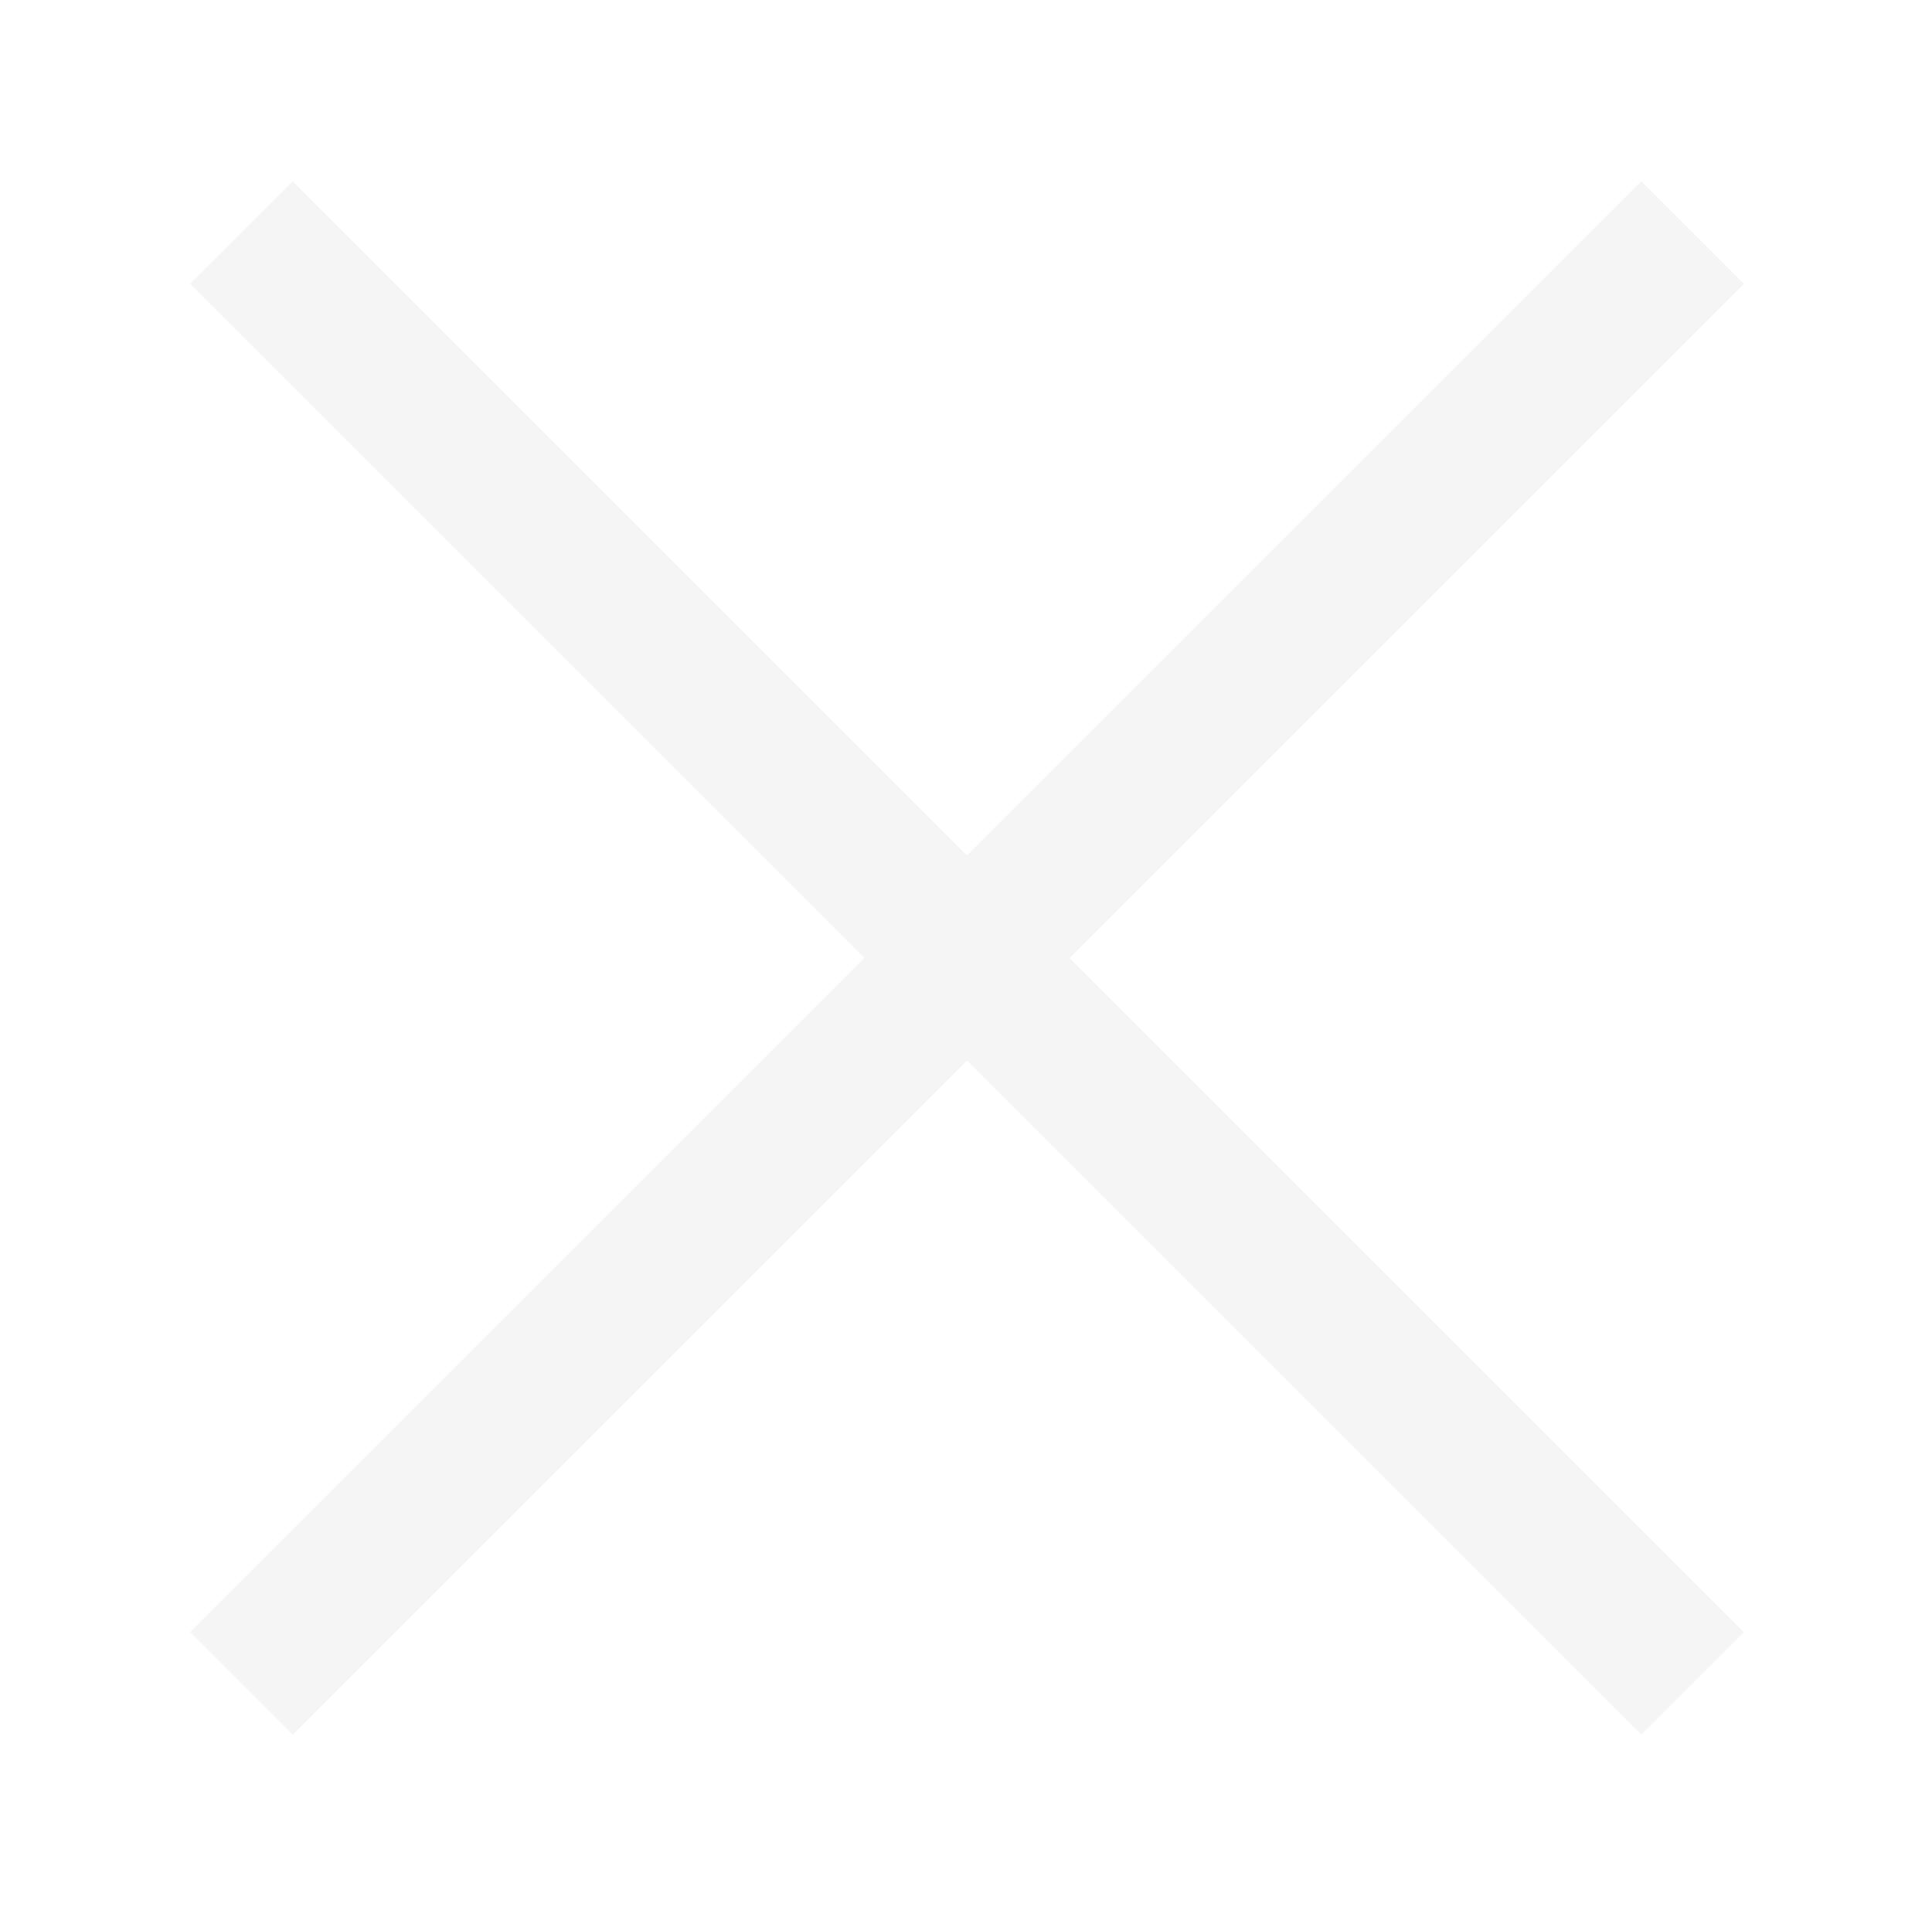 <svg width="171" height="170" viewBox="0 0 171 170" fill="none" xmlns="http://www.w3.org/2000/svg">
<g filter="url(#filter0_d_49_459)">
<path d="M150.351 21.13L141.268 12.049L81.59 71.727L21.911 12.049L12.829 21.13L72.508 80.809L12.829 140.488L21.911 149.57L81.59 89.891L141.268 149.57L150.351 140.488L90.672 80.809L150.351 21.13Z" fill="#F5F5F5"/>
</g>
<defs>
<filter id="filter0_d_49_459" x="0.829" y="0.048" width="169.522" height="169.521" filterUnits="userSpaceOnUse" color-interpolation-filters="sRGB">
<feFlood flood-opacity="0" result="BackgroundImageFix"/>
<feColorMatrix in="SourceAlpha" type="matrix" values="0 0 0 0 0 0 0 0 0 0 0 0 0 0 0 0 0 0 127 0" result="hardAlpha"/>
<feOffset dx="4" dy="4"/>
<feGaussianBlur stdDeviation="8"/>
<feComposite in2="hardAlpha" operator="out"/>
<feColorMatrix type="matrix" values="0 0 0 0 0 0 0 0 0 0 0 0 0 0 0 0 0 0 0.25 0"/>
<feBlend mode="normal" in2="BackgroundImageFix" result="effect1_dropShadow_49_459"/>
<feBlend mode="normal" in="SourceGraphic" in2="effect1_dropShadow_49_459" result="shape"/>
</filter>
</defs>
</svg>
